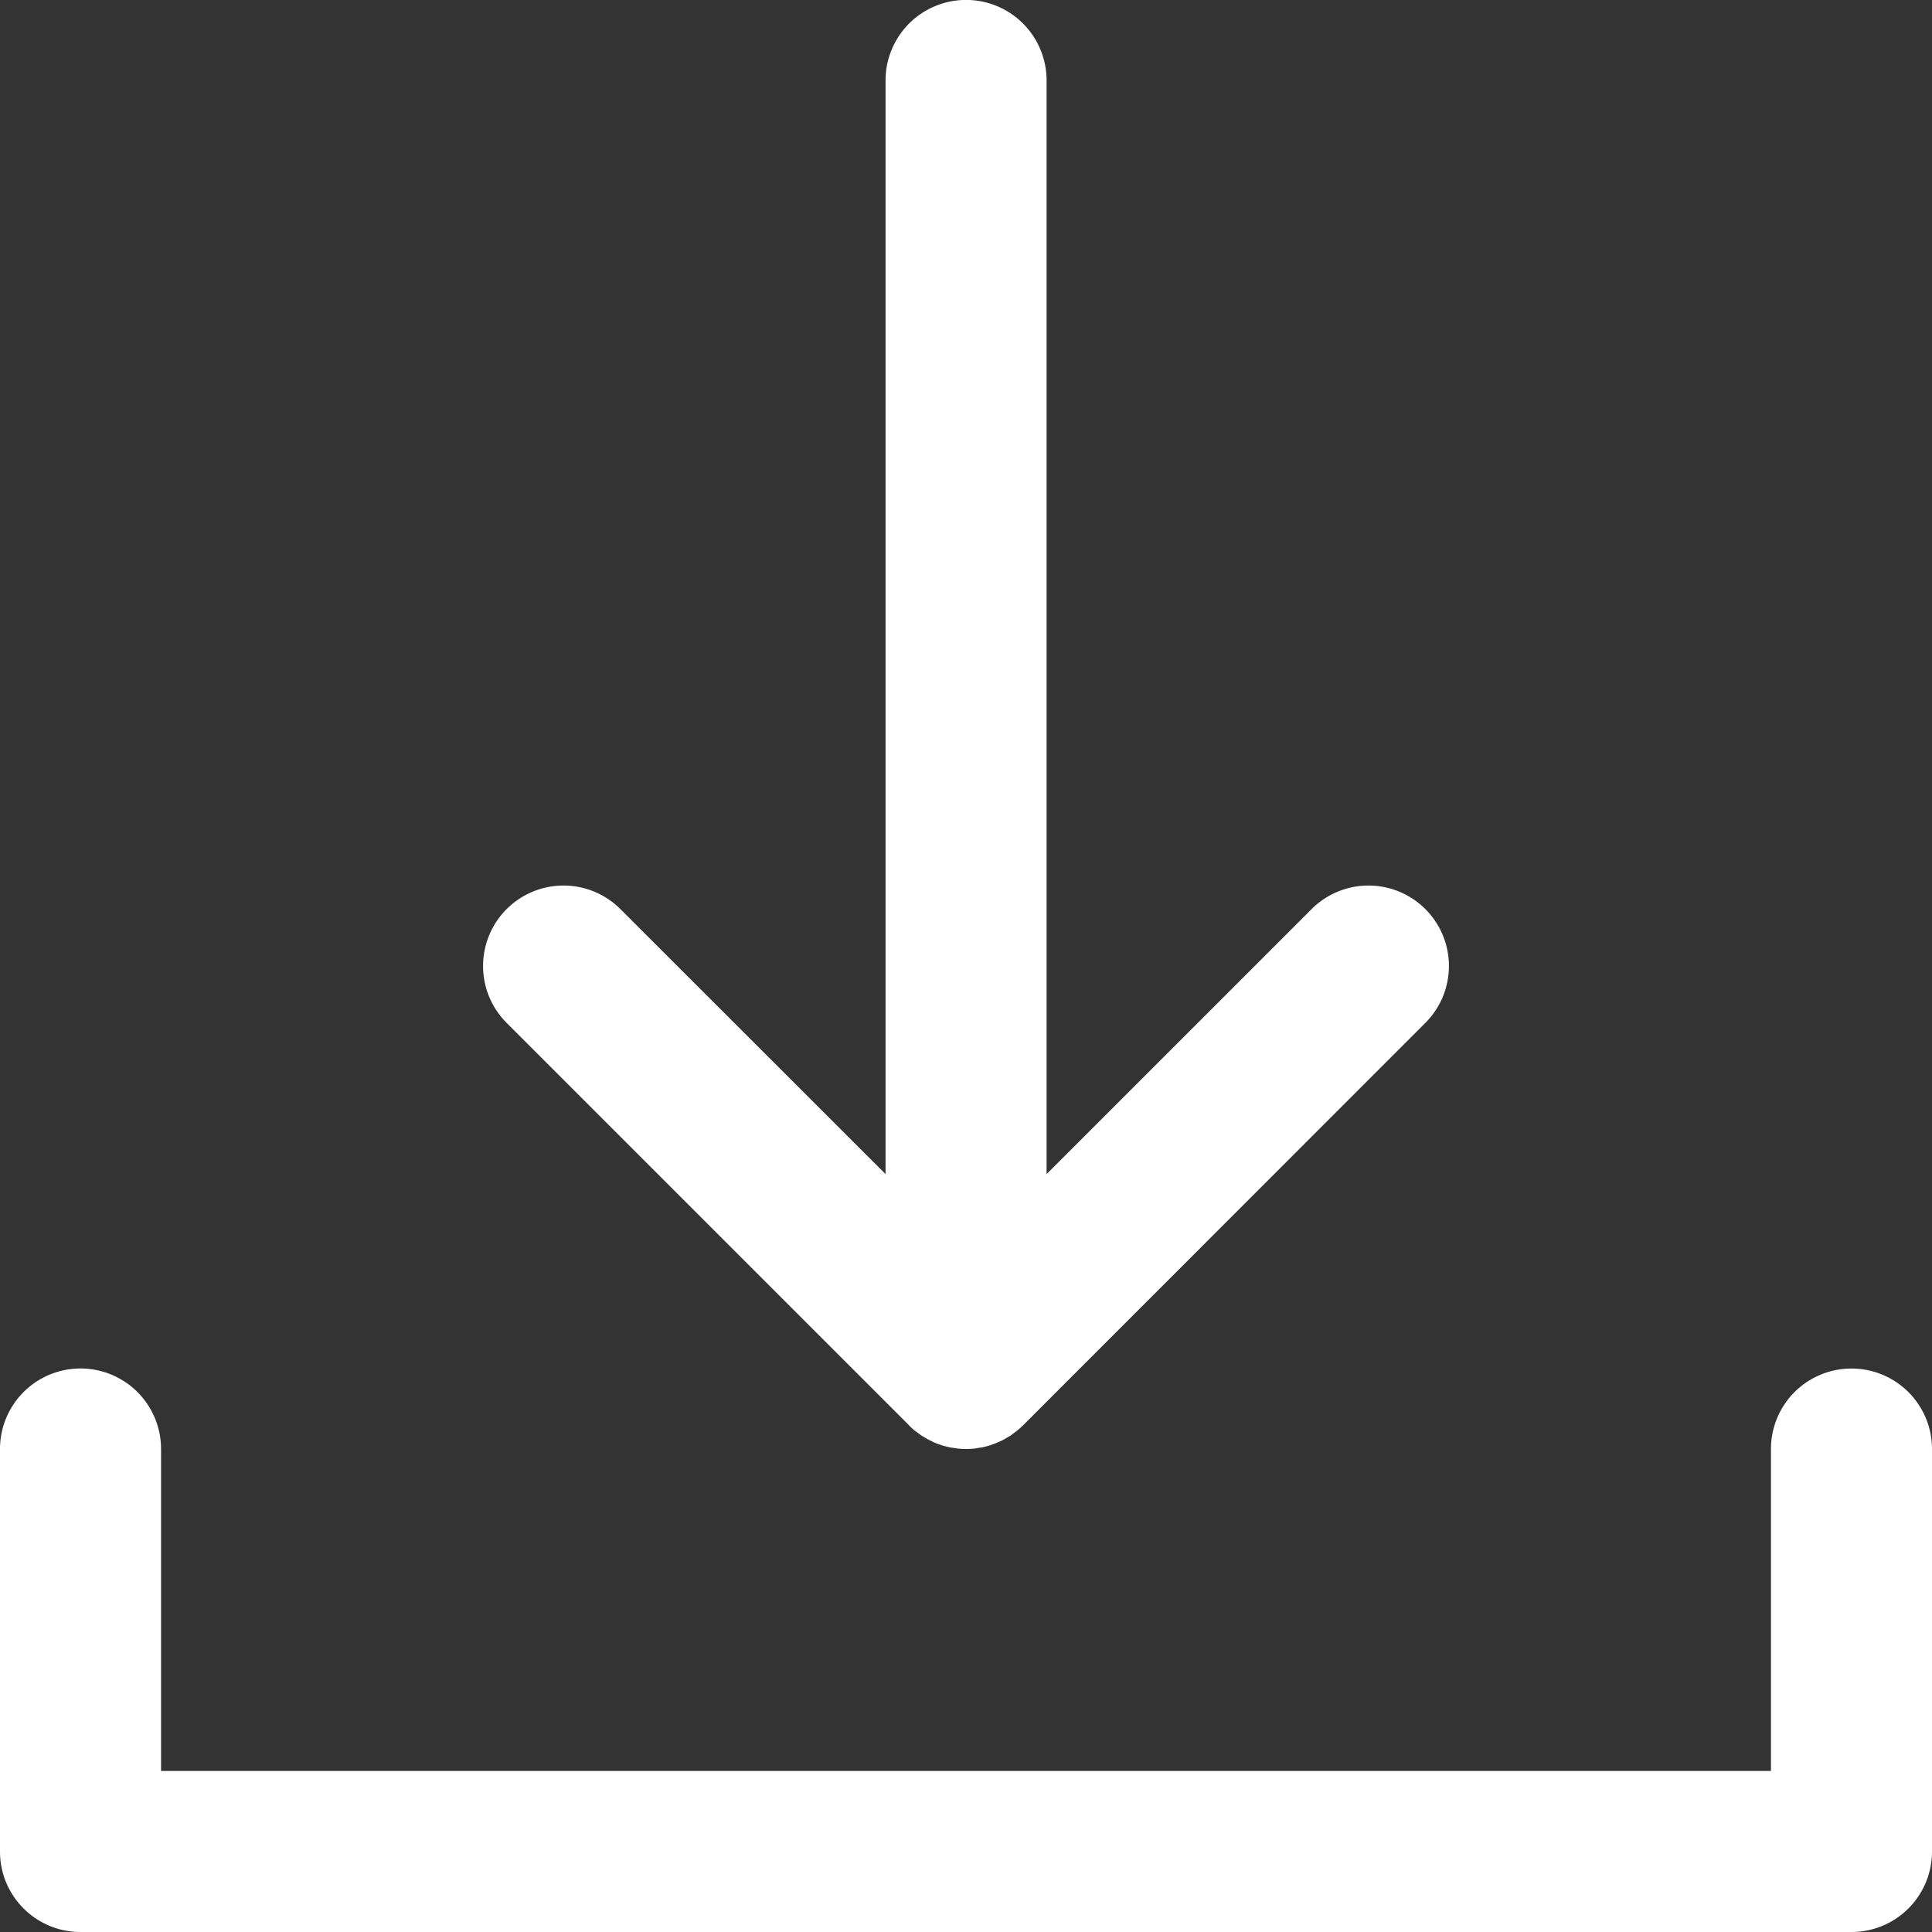 <svg width="14" height="14" viewBox="0 0 14 14" xmlns="http://www.w3.org/2000/svg">
    <rect x="0" y="0" width="14" height="14" fill="#333333" stroke="none"/>
    <g fill="#FFF" fill-rule="evenodd">
        <path d="M6.588 10.33a.591.591 0 0 0 .042.038l.021.015.025.019.026.015.023.014.027.013.025.012.026.01c.01.002.018.006.028.009l.026.007.029.007.03.004.026.004a.587.587 0 0 0 .116 0c.008 0 .017-.002.025-.004l.03-.004.03-.007.026-.007.028-.01.026-.01.025-.011.027-.013.023-.014.026-.015.025-.019.02-.015a.584.584 0 0 0 .043-.038l2.917-2.918a.583.583 0 0 0-.825-.824l-1.92 1.92V.583a.583.583 0 1 0-1.167 0v7.925l-1.921-1.92a.583.583 0 0 0-.825.824l2.917 2.917z"/>
        <path d="M13.417 9.917a.583.583 0 0 0-.584.583v2.333H1.167V10.5A.583.583 0 1 0 0 10.5v2.917c0 .322.261.583.583.583h12.834a.583.583 0 0 0 .583-.583V10.5a.583.583 0 0 0-.583-.583z"/>
    </g>
</svg>
